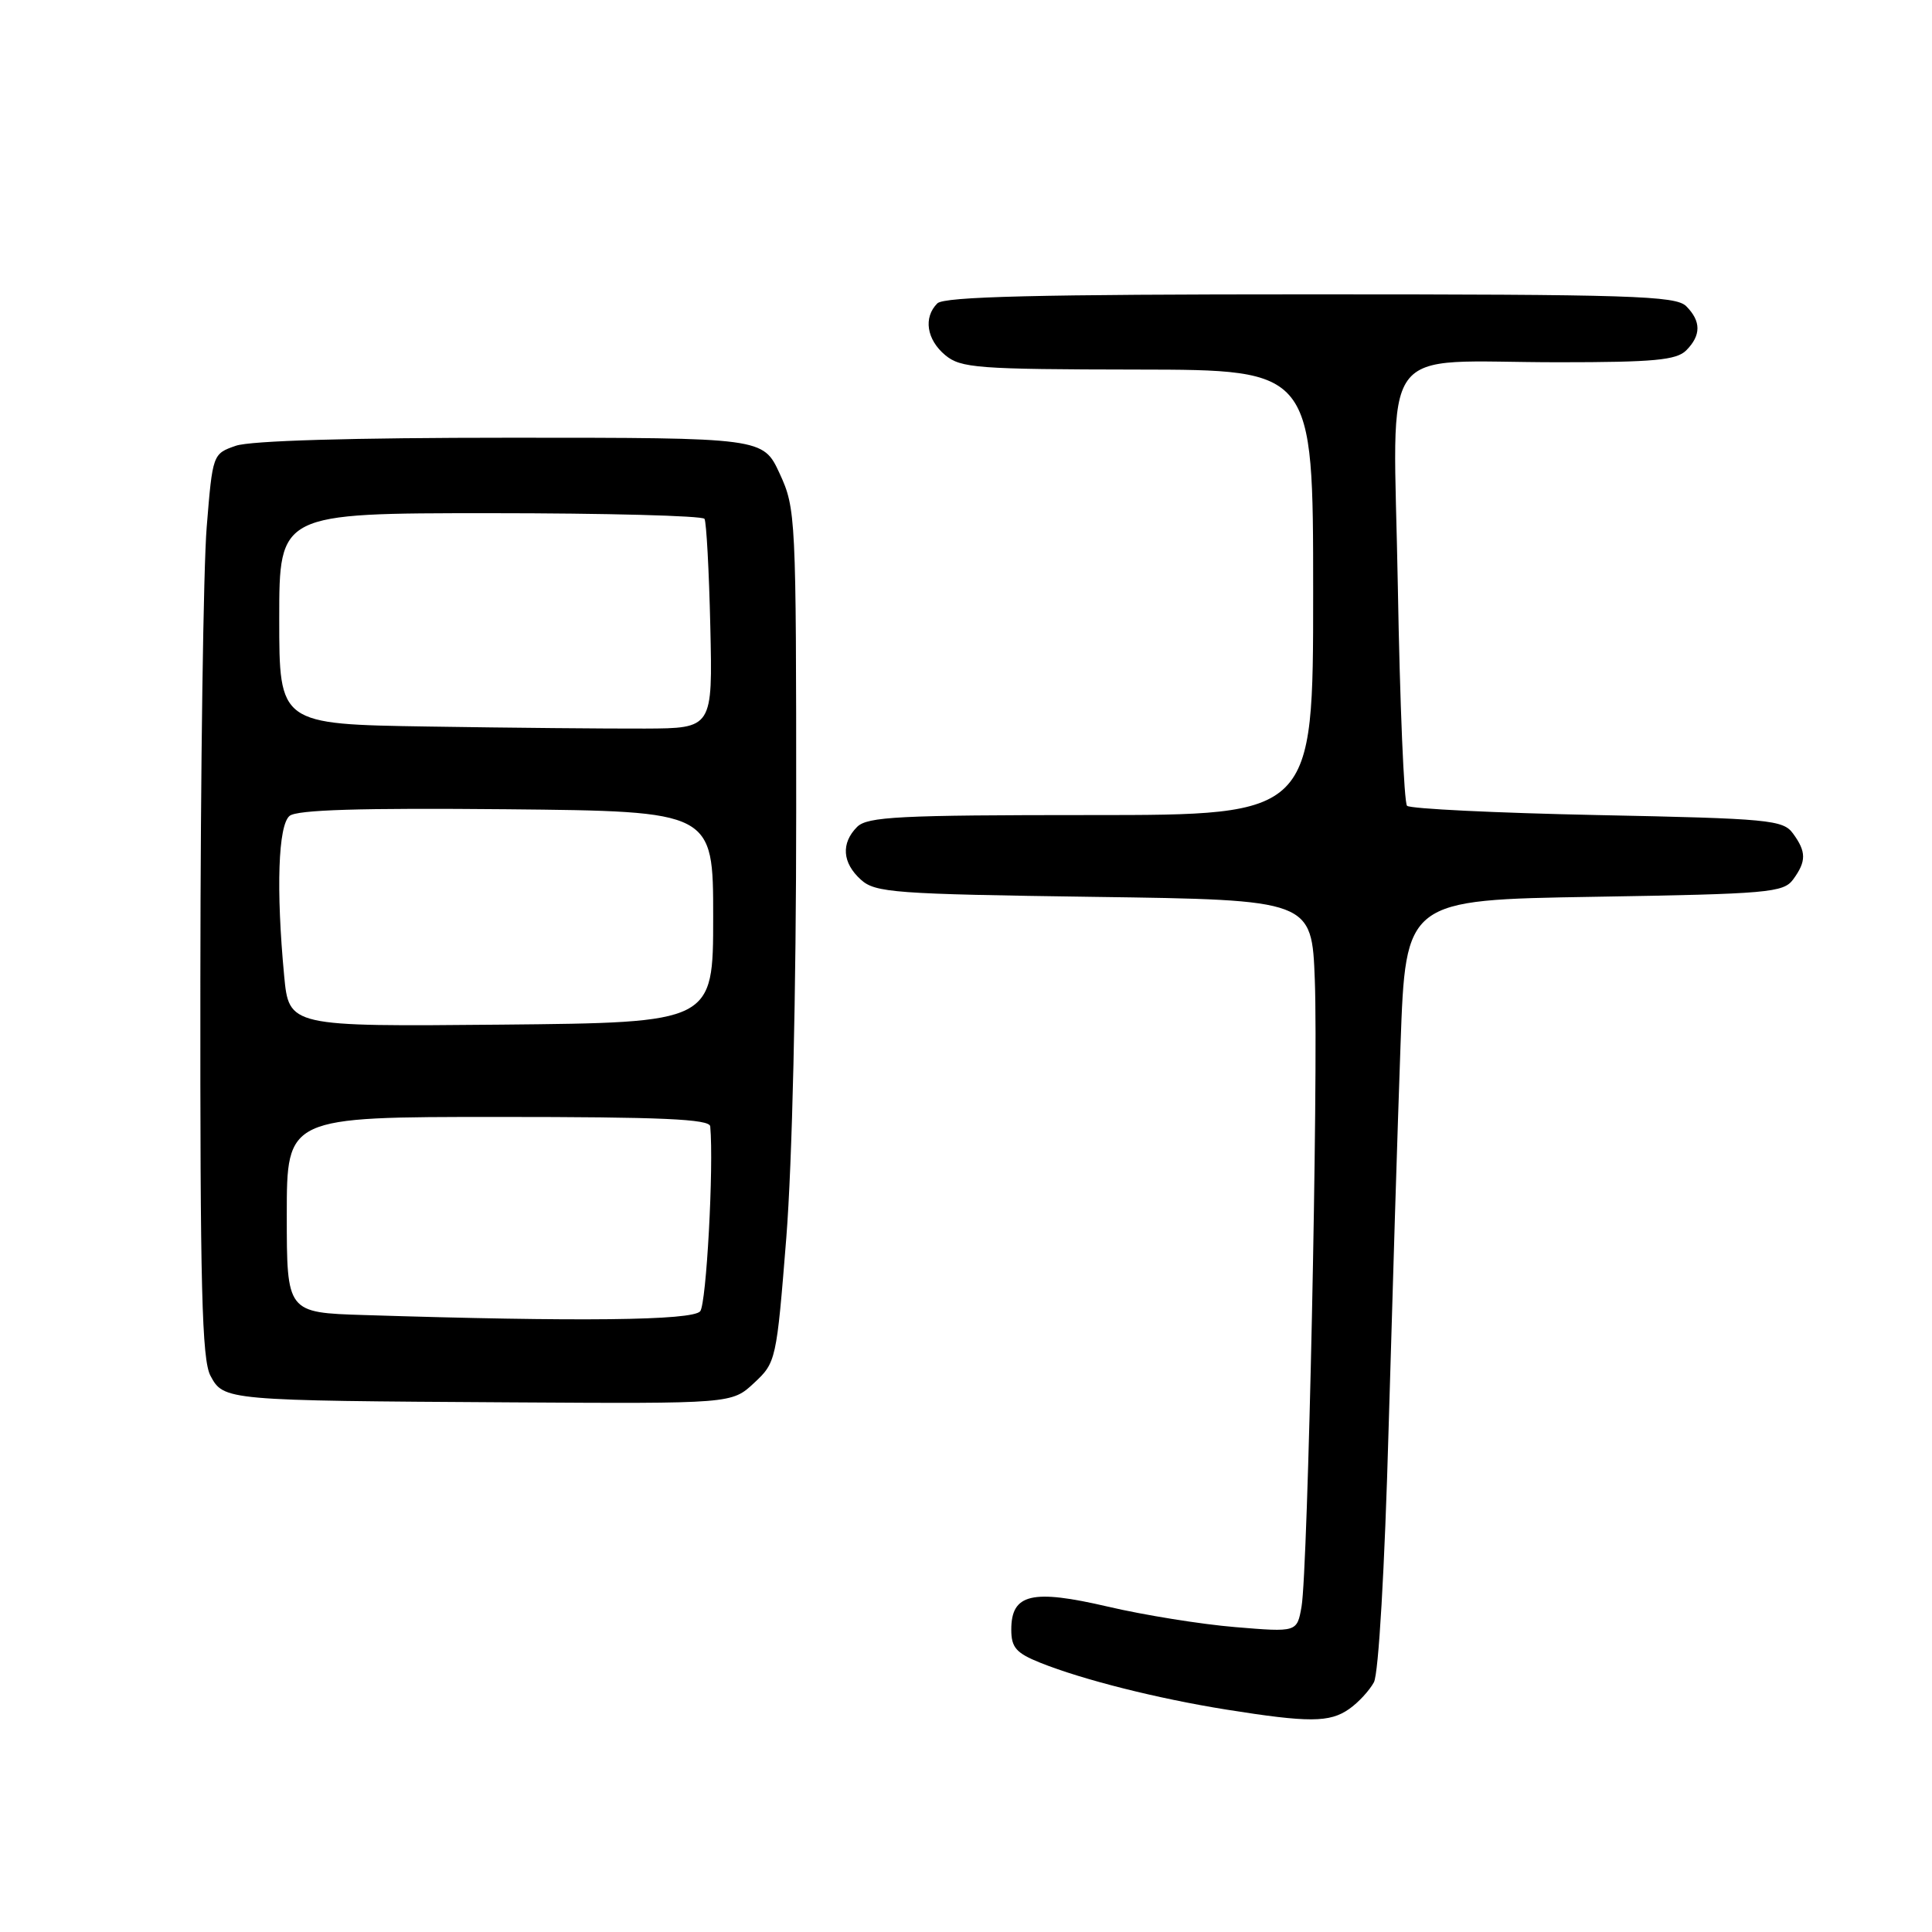 <?xml version="1.0" encoding="UTF-8" standalone="no"?>
<!DOCTYPE svg PUBLIC "-//W3C//DTD SVG 1.1//EN" "http://www.w3.org/Graphics/SVG/1.1/DTD/svg11.dtd" >
<svg xmlns="http://www.w3.org/2000/svg" xmlns:xlink="http://www.w3.org/1999/xlink" version="1.1" viewBox="0 0 256 256">
 <g >
 <path fill="currentColor"
d=" M 178.77 226.45 C 179.99 225.60 181.46 224.00 182.05 222.91 C 182.67 221.74 183.48 207.89 184.00 189.21 C 184.50 171.77 185.20 148.89 185.58 138.37 C 186.26 119.24 186.26 119.24 211.24 118.83 C 234.36 118.45 236.32 118.28 237.61 116.52 C 239.36 114.12 239.36 112.87 237.58 110.44 C 236.27 108.64 234.45 108.46 211.67 108.00 C 198.19 107.72 186.84 107.17 186.44 106.77 C 186.04 106.37 185.49 93.28 185.22 77.68 C 184.64 44.54 182.15 48.00 206.55 48.00 C 219.13 48.00 222.14 47.72 223.43 46.43 C 225.42 44.43 225.42 42.57 223.43 40.57 C 222.04 39.19 216.14 39.00 173.63 39.00 C 137.45 39.00 125.10 39.30 124.20 40.20 C 122.33 42.07 122.78 45.00 125.25 47.06 C 127.31 48.77 129.50 48.94 150.75 48.97 C 174.00 49.00 174.00 49.00 174.00 78.50 C 174.00 108.00 174.00 108.00 144.57 108.00 C 119.15 108.00 114.93 108.21 113.57 109.57 C 111.42 111.73 111.60 114.33 114.07 116.56 C 115.97 118.29 118.51 118.47 144.98 118.84 C 173.82 119.24 173.82 119.24 174.22 129.87 C 174.70 142.64 173.31 208.09 172.46 212.89 C 171.86 216.28 171.86 216.28 163.68 215.60 C 159.18 215.23 151.59 214.01 146.81 212.89 C 136.73 210.54 134.00 211.18 134.00 215.93 C 134.00 218.31 134.64 219.04 137.86 220.33 C 143.52 222.59 153.38 225.07 162.50 226.53 C 173.43 228.27 176.19 228.26 178.77 226.45 Z  M 99.92 183.25 C 102.83 180.54 102.89 180.27 104.19 164.00 C 104.97 154.11 105.50 131.47 105.50 107.50 C 105.50 68.43 105.45 67.39 103.31 62.75 C 101.11 58.00 101.11 58.00 67.71 58.00 C 46.61 58.00 33.17 58.39 31.24 59.07 C 28.19 60.13 28.17 60.18 27.39 69.82 C 26.95 75.14 26.57 102.04 26.55 129.60 C 26.51 170.57 26.75 180.17 27.89 182.30 C 29.64 185.57 29.85 185.59 67.73 185.82 C 96.97 186.00 96.97 186.00 99.92 183.25 Z  M 48.25 174.25 C 38.00 173.93 38.00 173.93 38.00 160.97 C 38.00 148.00 38.00 148.00 66.00 148.00 C 87.67 148.00 94.03 148.28 94.11 149.25 C 94.59 154.58 93.60 172.75 92.78 173.75 C 91.77 174.98 76.65 175.15 48.25 174.25 Z  M 37.65 129.27 C 36.57 117.81 36.86 109.36 38.37 108.11 C 39.34 107.30 47.76 107.05 67.12 107.23 C 94.50 107.50 94.50 107.50 94.50 121.50 C 94.50 135.50 94.50 135.50 66.40 135.77 C 38.29 136.03 38.29 136.03 37.65 129.27 Z  M 56.75 96.27 C 37.00 95.96 37.00 95.96 37.00 81.98 C 37.00 68.00 37.00 68.00 64.94 68.00 C 80.31 68.00 93.09 68.34 93.35 68.75 C 93.60 69.17 93.95 75.58 94.12 83.00 C 94.43 96.50 94.43 96.50 85.47 96.54 C 80.53 96.56 67.61 96.44 56.75 96.27 Z "/>
</g>
</svg>